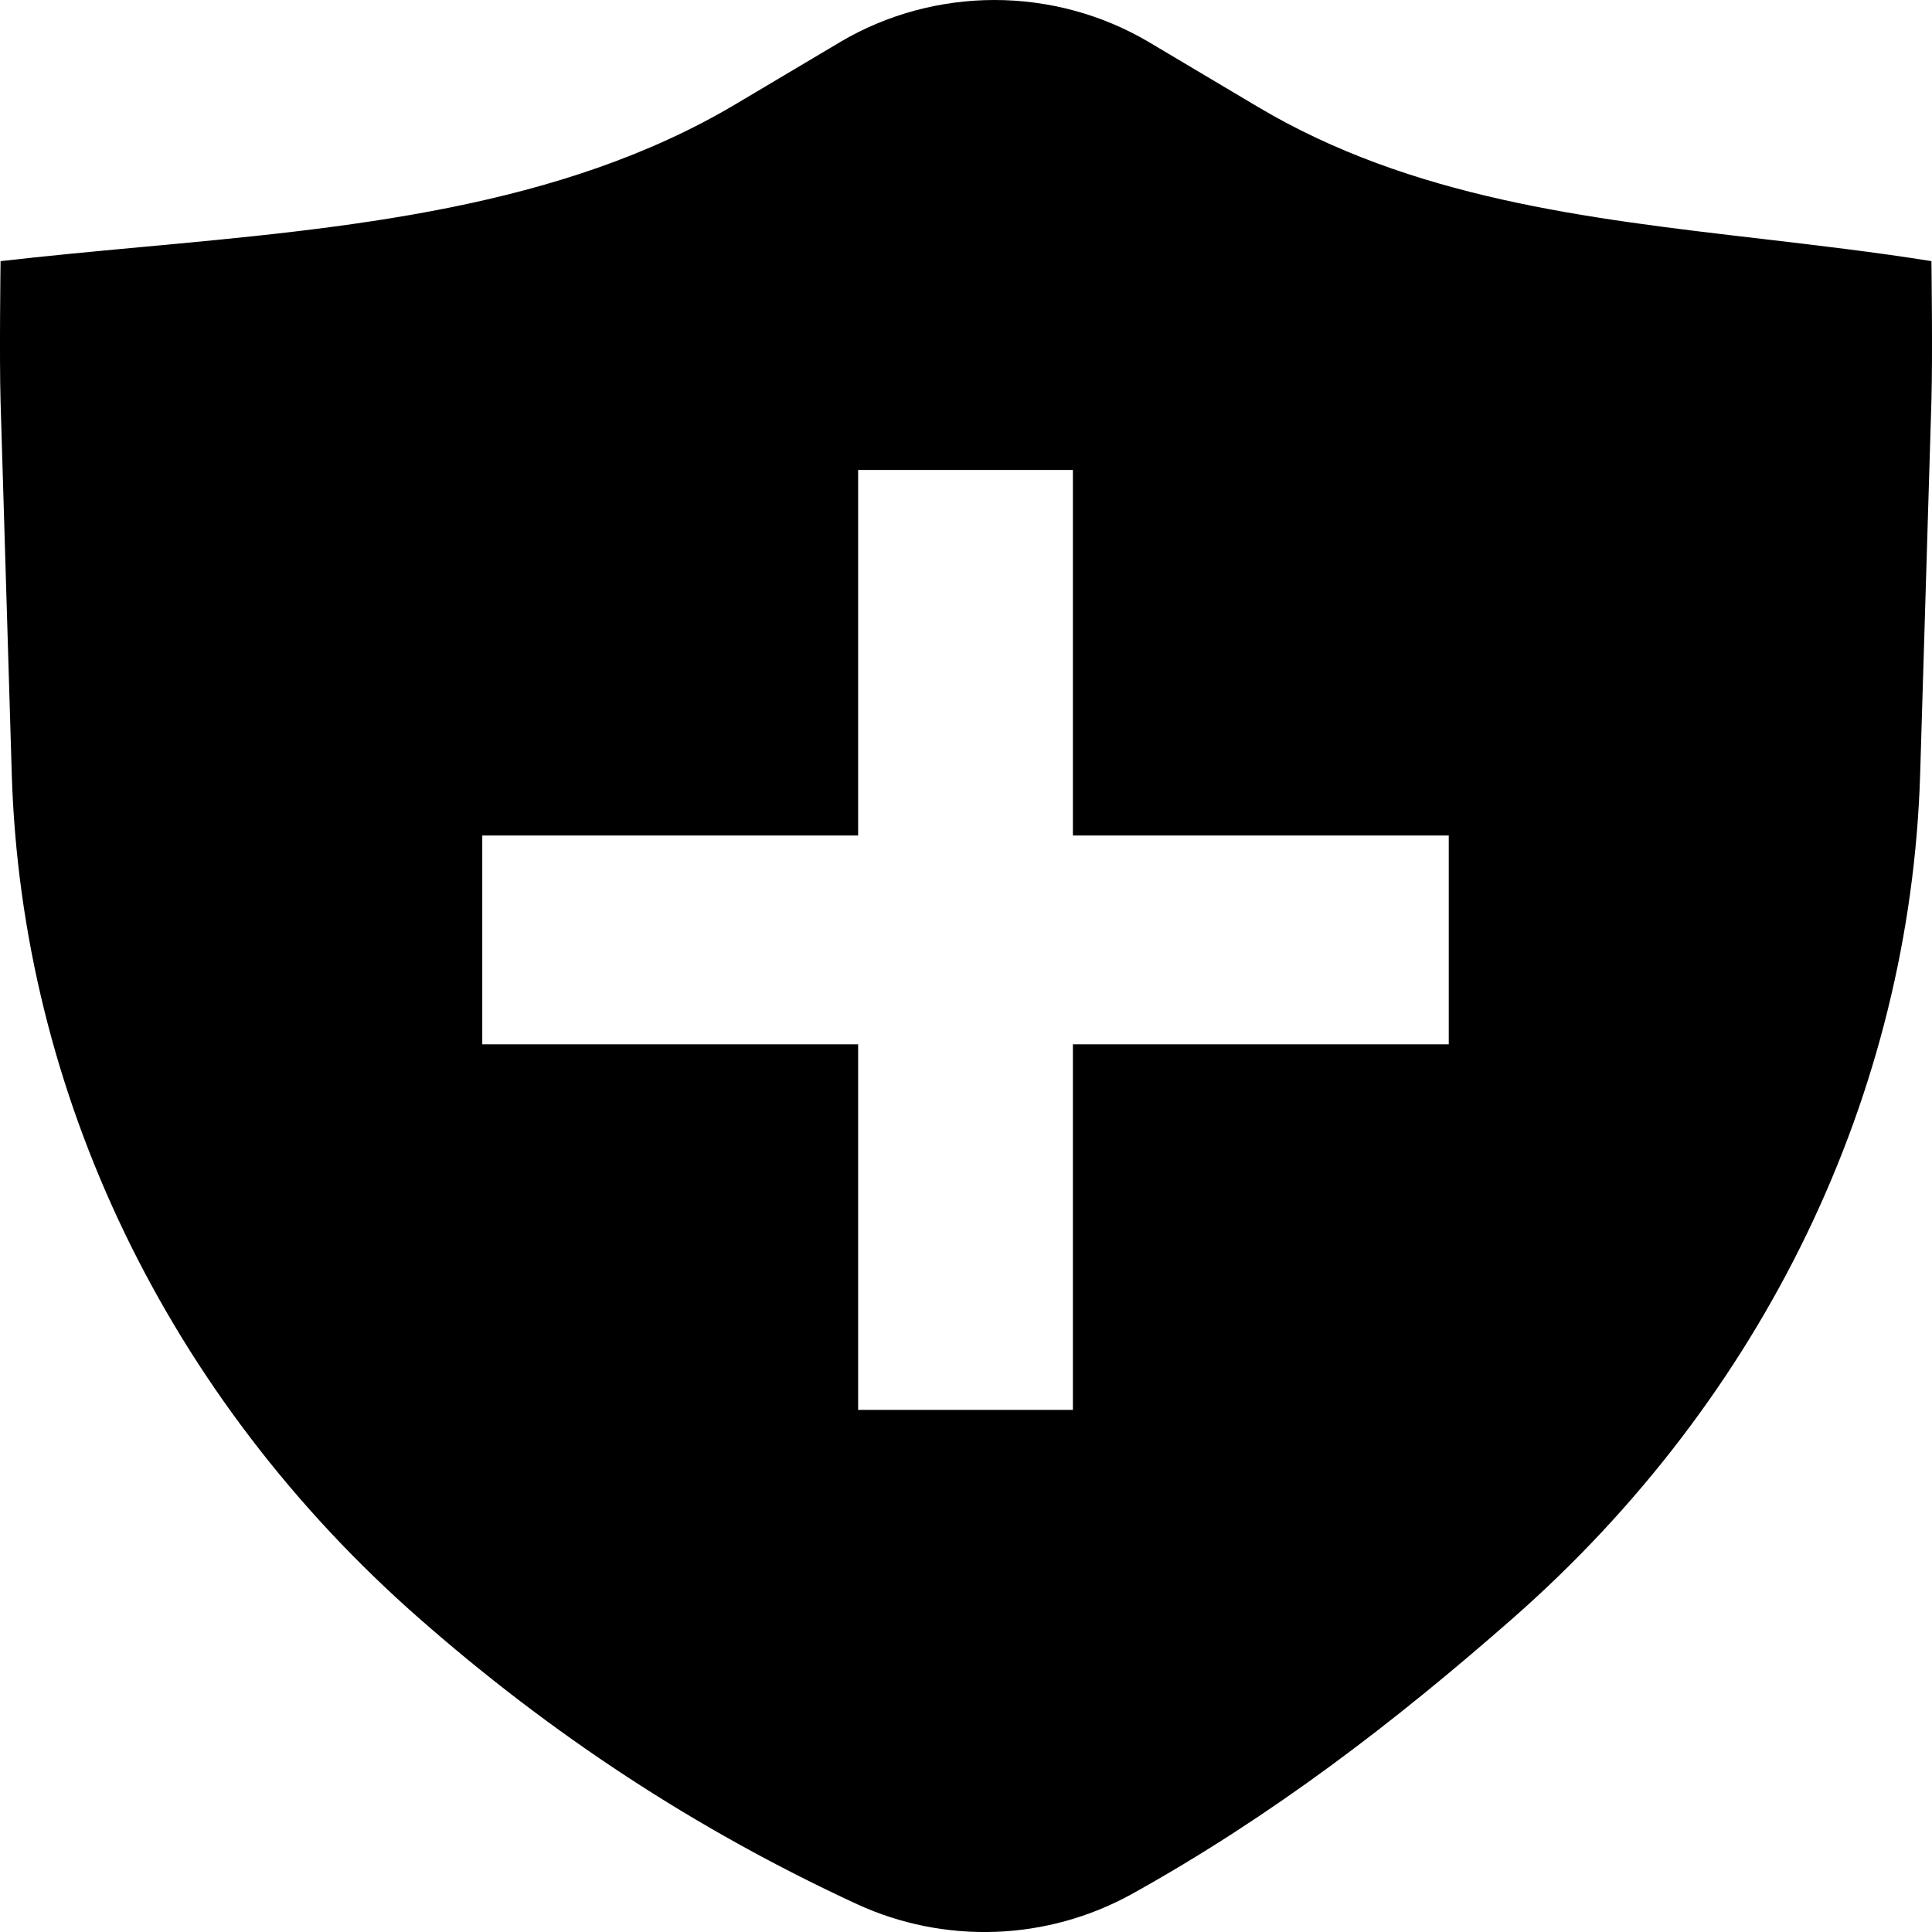 <svg width="24" height="24" viewBox="0 0 24 24" fill="none" xmlns="http://www.w3.org/2000/svg">
<path fill-rule="evenodd" clip-rule="evenodd" d="M10.44 0.52C11.017 0.18 11.679 0 12.354 0C13.028 0 13.69 0.18 14.267 0.52L15.626 1.328C17.532 2.461 19.703 2.713 21.884 2.967C22.589 3.05 23.295 3.132 23.993 3.244C23.993 3.244 24.009 4.433 23.993 4.973L23.853 9.611C23.733 13.589 21.914 17.361 18.794 20.102C17.322 21.395 15.799 22.563 14.05 23.534C13.534 23.817 12.956 23.977 12.364 23.998C11.772 24.019 11.183 23.901 10.648 23.655C8.627 22.721 6.838 21.537 5.205 20.102C2.084 17.361 0.266 13.589 0.146 9.611L0.007 4.988C-0.009 4.44 0.007 3.244 0.007 3.244C0.574 3.179 1.152 3.125 1.734 3.071C4.304 2.834 6.96 2.589 9.138 1.294L10.441 0.52H10.44ZM10.66 10.379V5.838H13.328V10.379H17.997V12.973H13.328V17.514H10.66V12.973H5.991V10.379H10.66Z" fill="black"/>
</svg>
